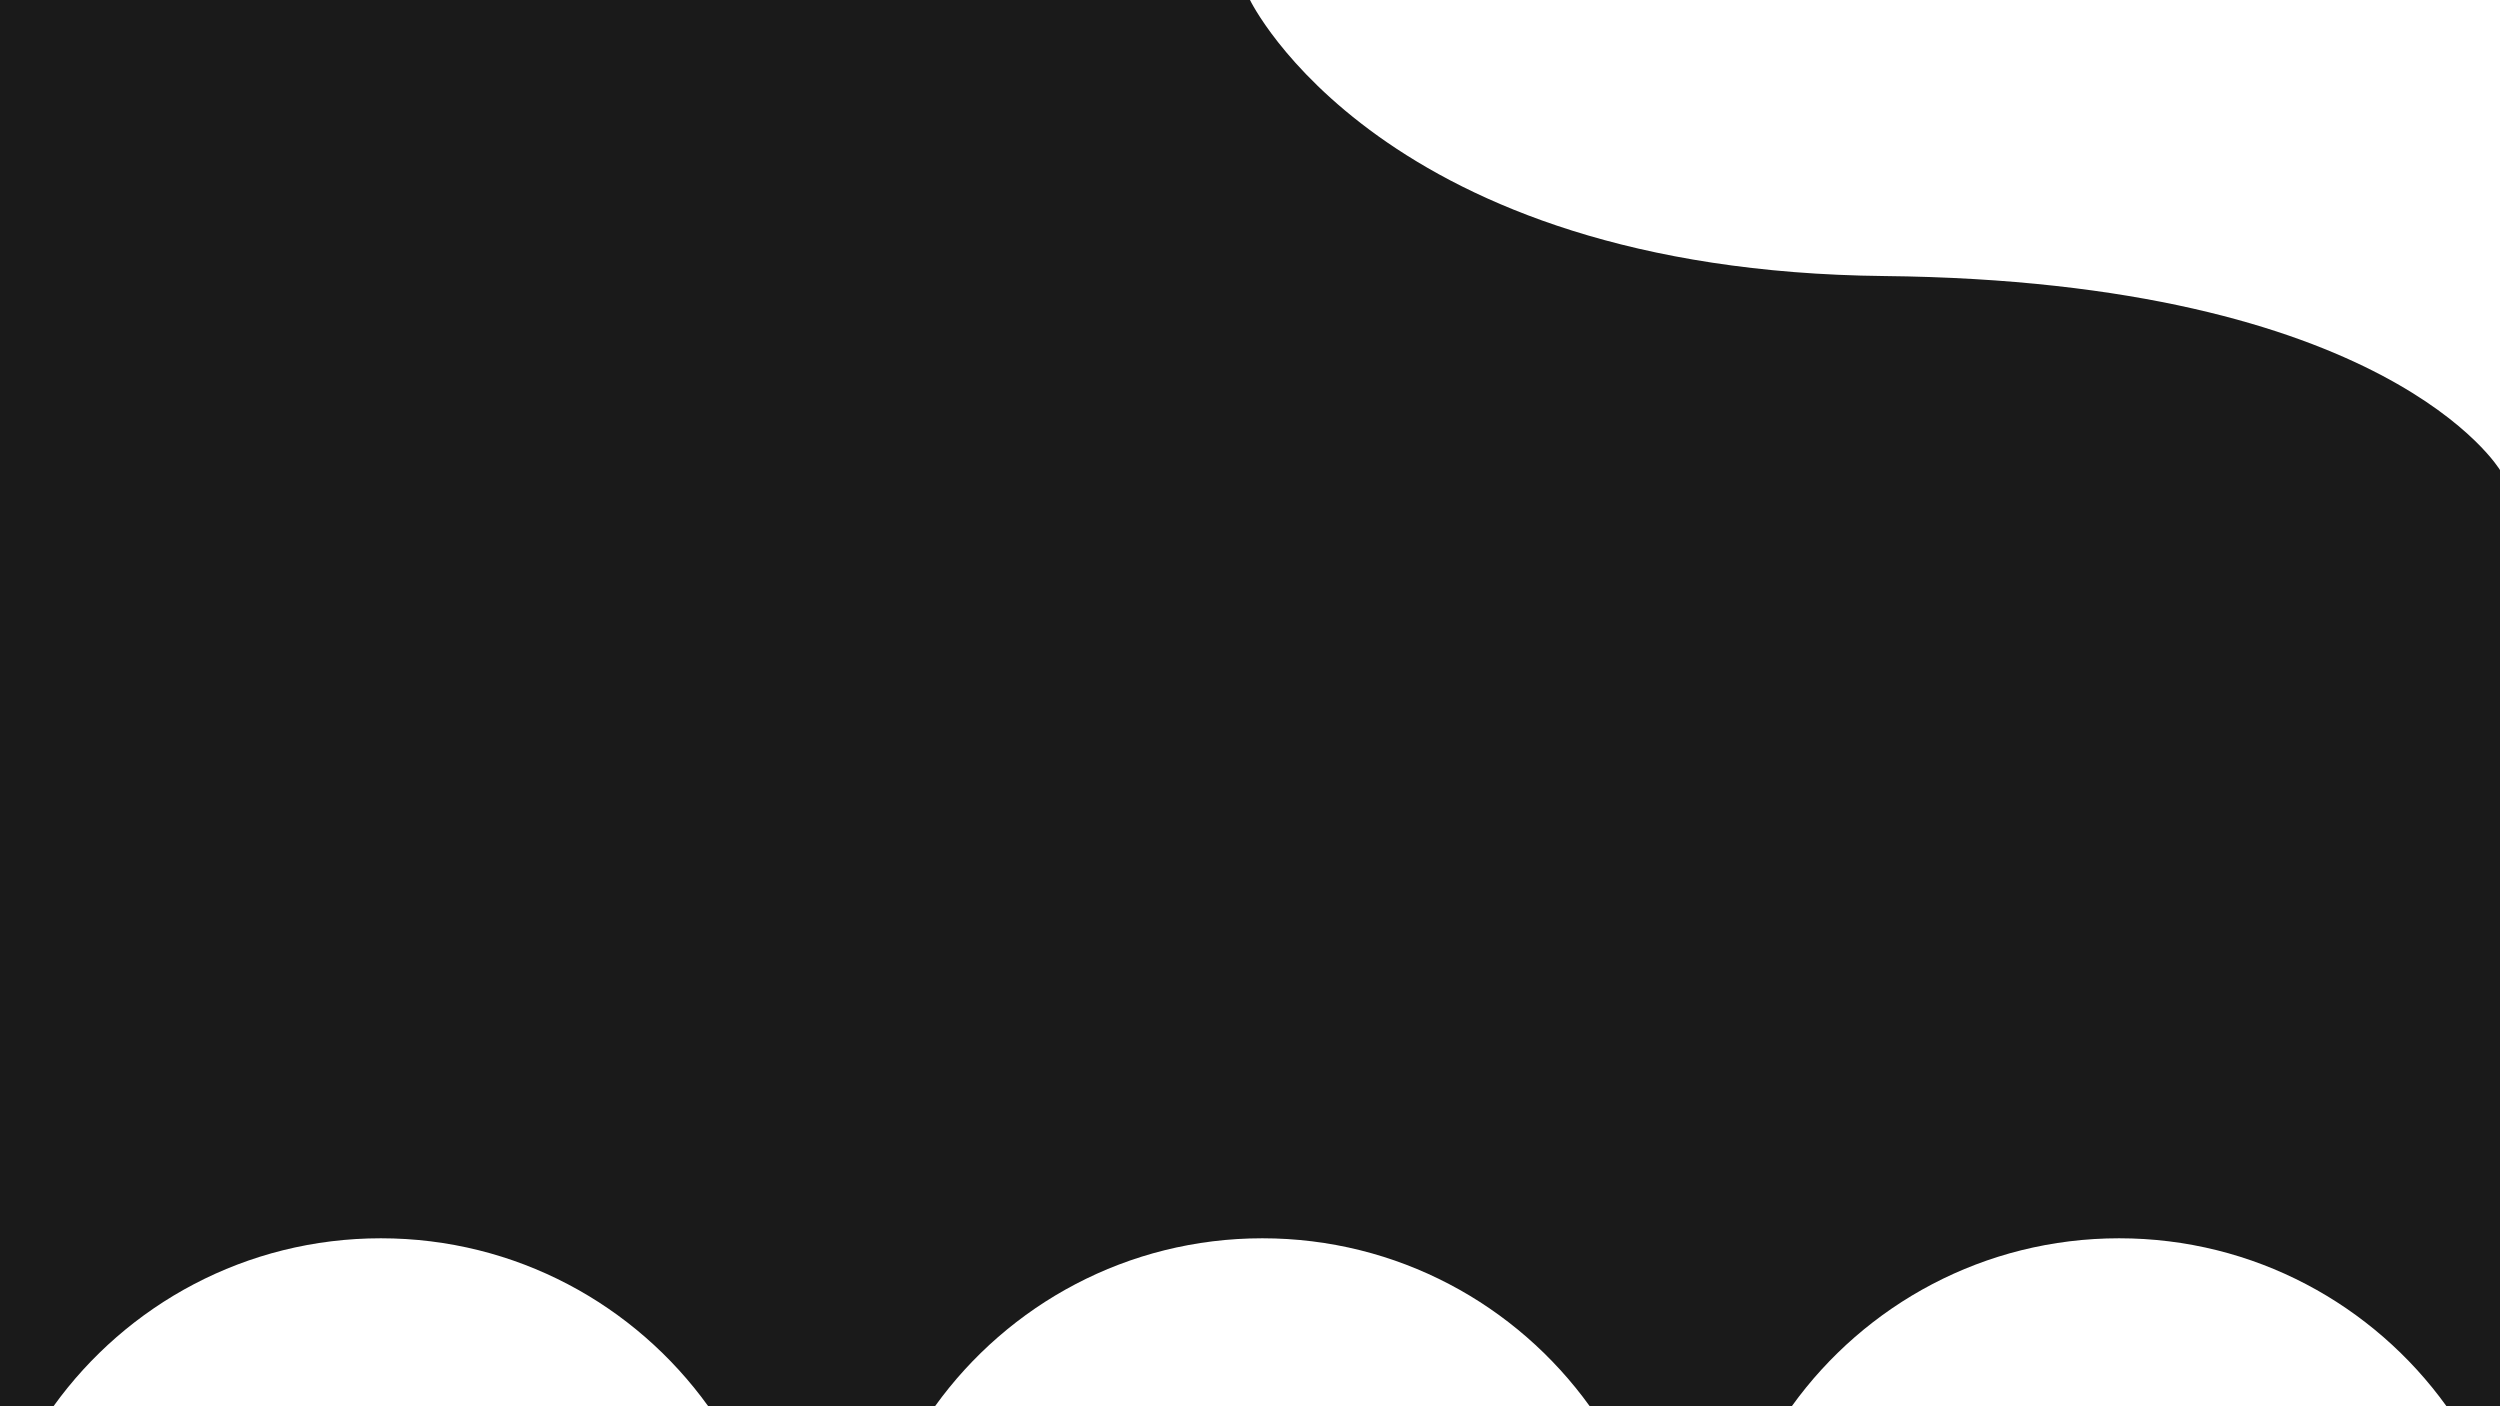 <svg xmlns="http://www.w3.org/2000/svg" viewBox="0 0 1920 1080"><defs><style>.cls-1{fill:#1a1a1a;}</style></defs><title>background</title><g id="Layer_2" data-name="Layer 2"><g id="Layer_1-2" data-name="Layer 1"><path id="background" class="cls-1" d="M292.5,951c103.57,0,195.24,50.88,251.43,129H718.07c56.19-78.12,147.86-129,251.43-129s195.24,50.88,251.43,129h155.14c56.19-78.12,147.86-129,251.43-129s195.24,50.88,251.43,129H1920V361s-86-145-473-149S960,0,960,0H0V1080H41.07C97.26,1001.88,188.93,951,292.5,951Z"/></g></g></svg>
